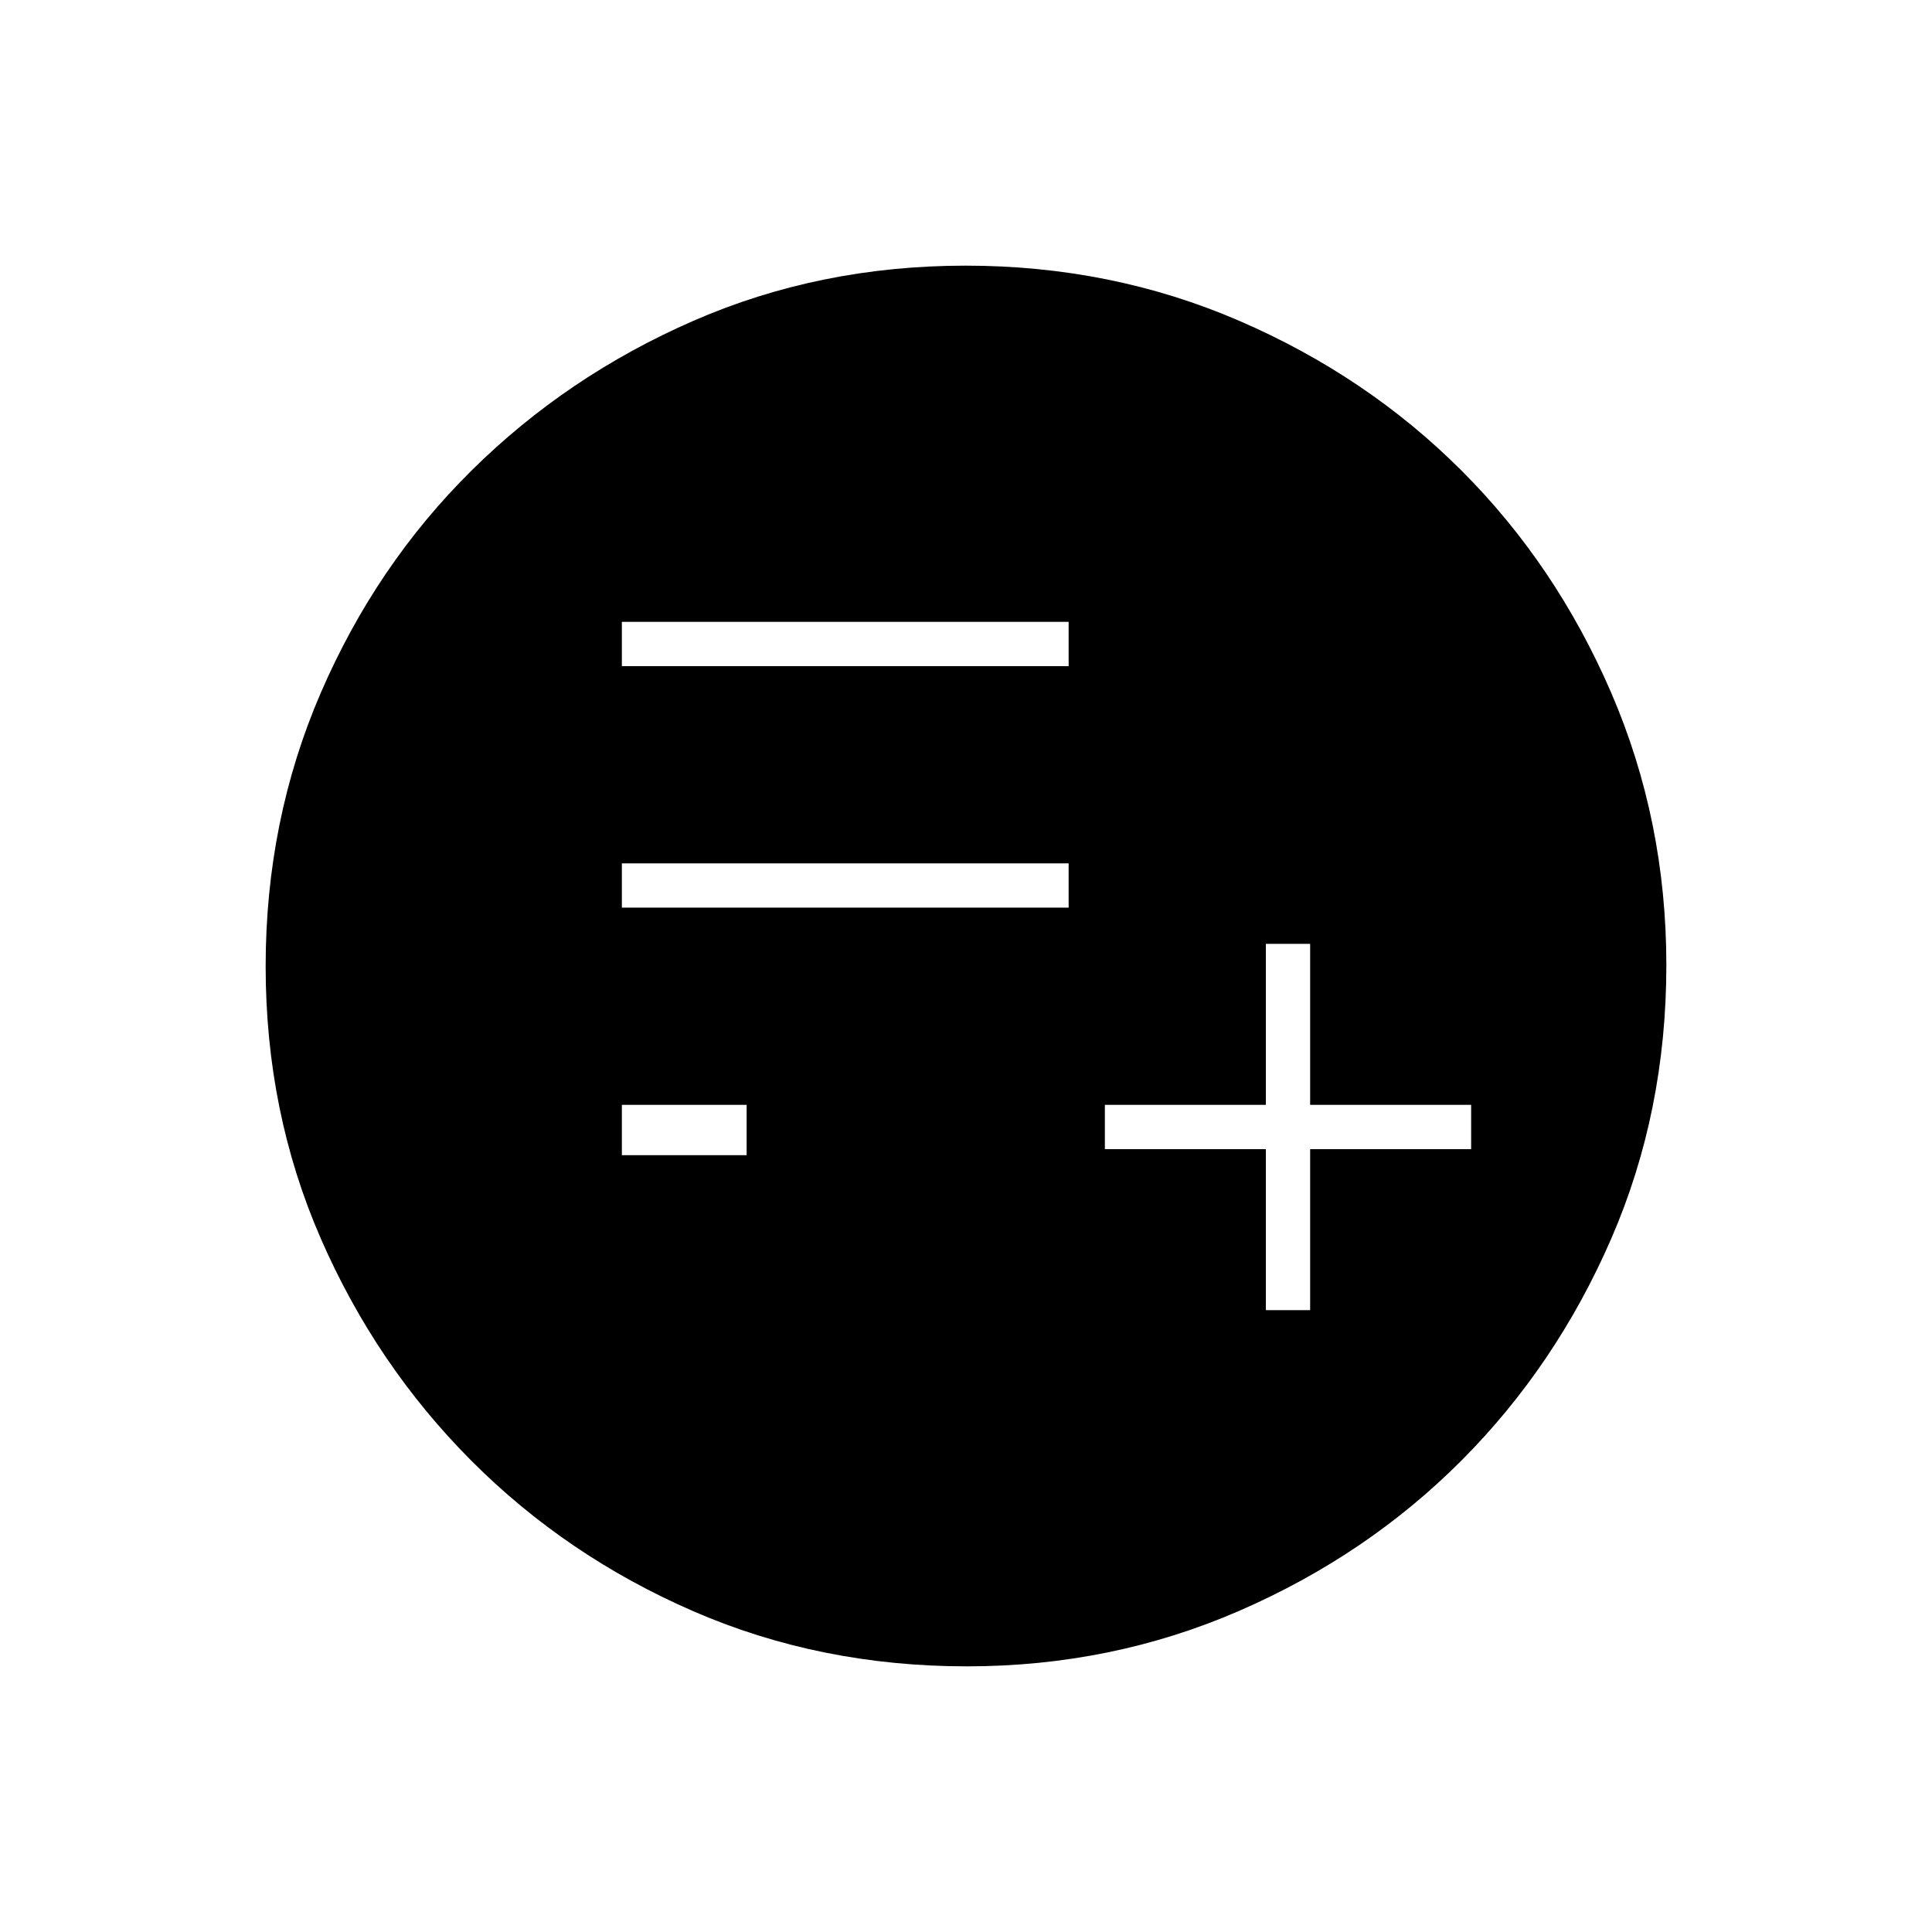 <svg xmlns="http://www.w3.org/2000/svg" width="48" height="48" viewBox="0 -960 960 960"><path d="M629-309h22v-80h80v-22h-80v-80h-22v80h-80v22h80v80Zm-320-77h62v-25h-62v25Zm0-123h222v-22H309v22Zm0-120h222v-22H309v22Zm171.44 497q-72.91 0-135.94-27.39-63.04-27.39-110.35-74.85-47.3-47.46-74.72-110.27Q132-407.33 132-479.83q0-72.49 27.39-135.89 27.39-63.4 74.85-110.41 47.46-47.02 110.27-74.44Q407.33-828 479.83-828q72.49 0 135.89 27.39 63.4 27.39 110.41 74.35 47.02 46.96 74.44 110.43Q828-552.35 828-480.44q0 72.91-27.39 135.94-27.39 63.04-74.35 110.16-46.96 47.12-110.43 74.73Q552.35-132 480.44-132Z"/></svg>